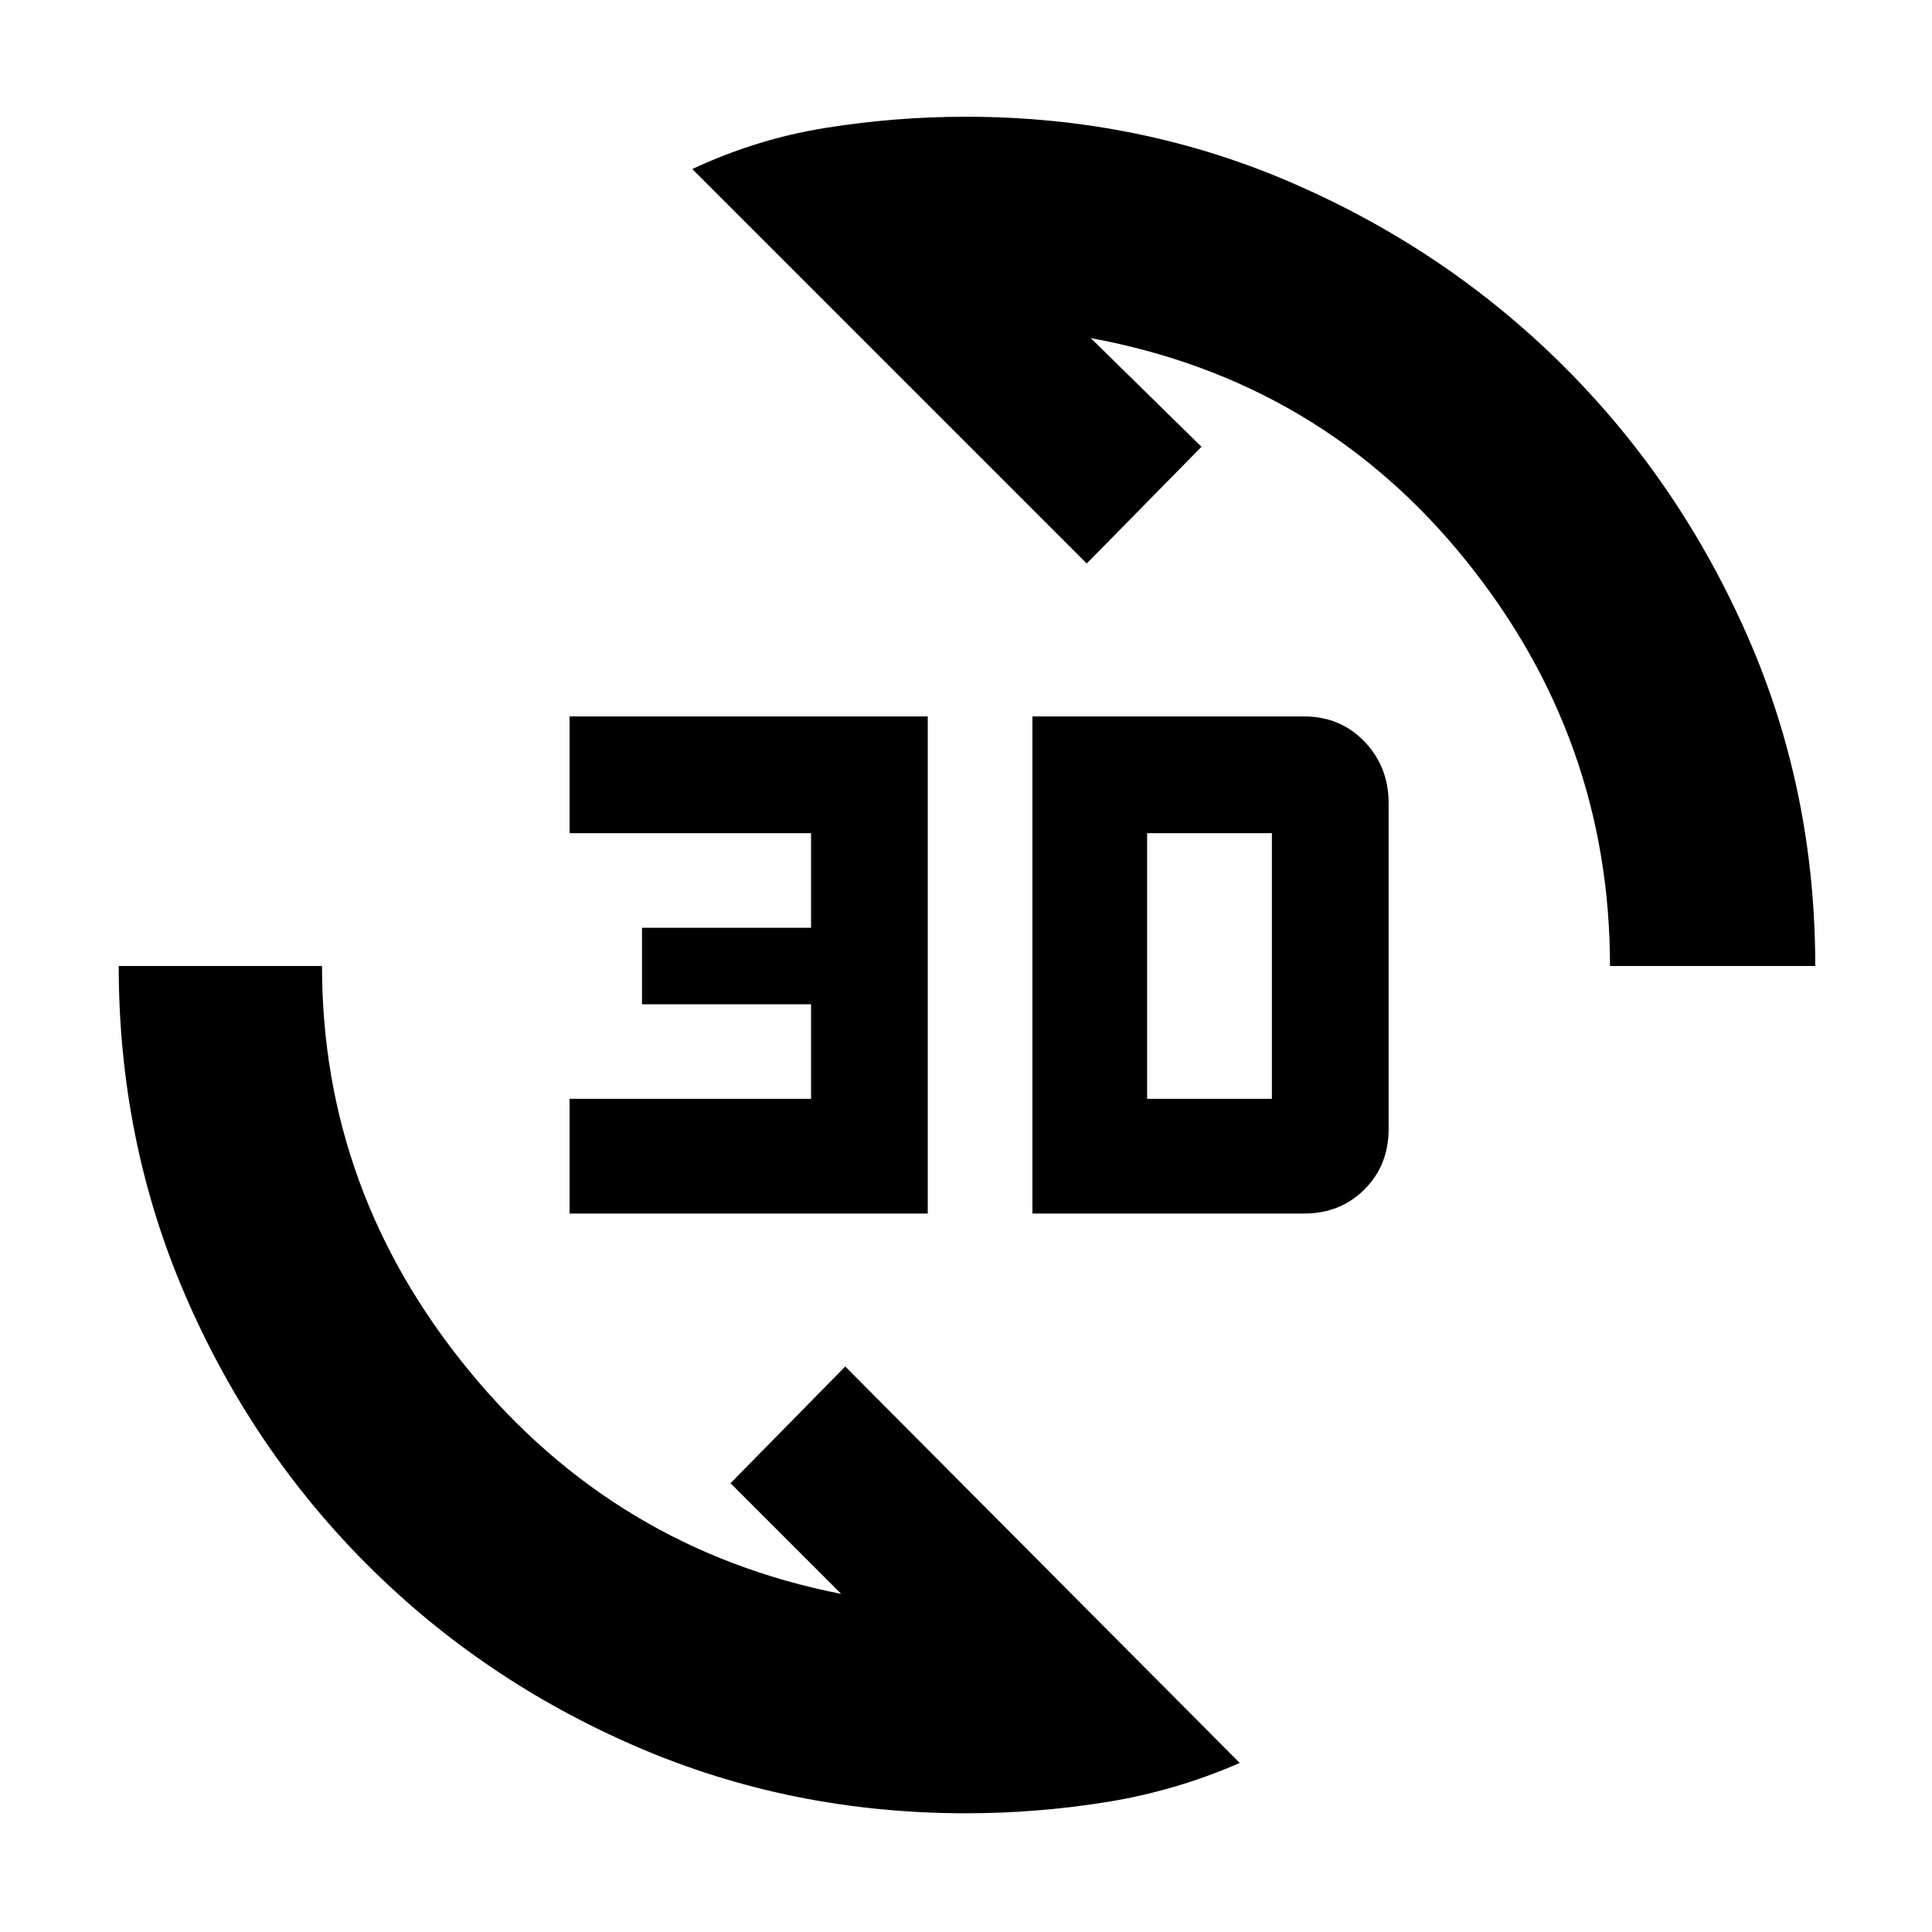 <svg xmlns="http://www.w3.org/2000/svg" height="40" width="40"><path d="M14.333 3.5Q15.667 2.875 17.104 2.646Q18.542 2.417 20 2.417Q23.625 2.417 26.812 3.813Q30 5.208 32.396 7.604Q34.792 10 36.188 13.188Q37.583 16.375 37.583 20H33.333Q33.333 15.292 30.333 11.583Q27.333 7.875 22.583 7L24.875 9.25L22.5 11.667ZM25.667 36.5Q24.333 37.083 22.896 37.312Q21.458 37.542 20 37.542Q16.375 37.542 13.188 36.167Q10 34.792 7.604 32.396Q5.208 30 3.833 26.812Q2.458 23.625 2.458 20H6.667Q6.667 24.667 9.708 28.375Q12.75 32.083 17.417 33L15.125 30.708L17.5 28.292ZM21.375 25.125V14.833H27Q27.75 14.833 28.25 15.354Q28.75 15.875 28.75 16.625V23.375Q28.75 24.125 28.25 24.625Q27.75 25.125 27 25.125ZM23.75 22.75H26.333Q26.333 22.75 26.333 22.75Q26.333 22.75 26.333 22.75V17.25Q26.333 17.25 26.333 17.25Q26.333 17.25 26.333 17.25H23.75ZM11.792 25.125V22.75H16.792V20.792H13.292V19.208H16.792V17.25H11.792V14.833H19.208V25.125Z"/></svg>